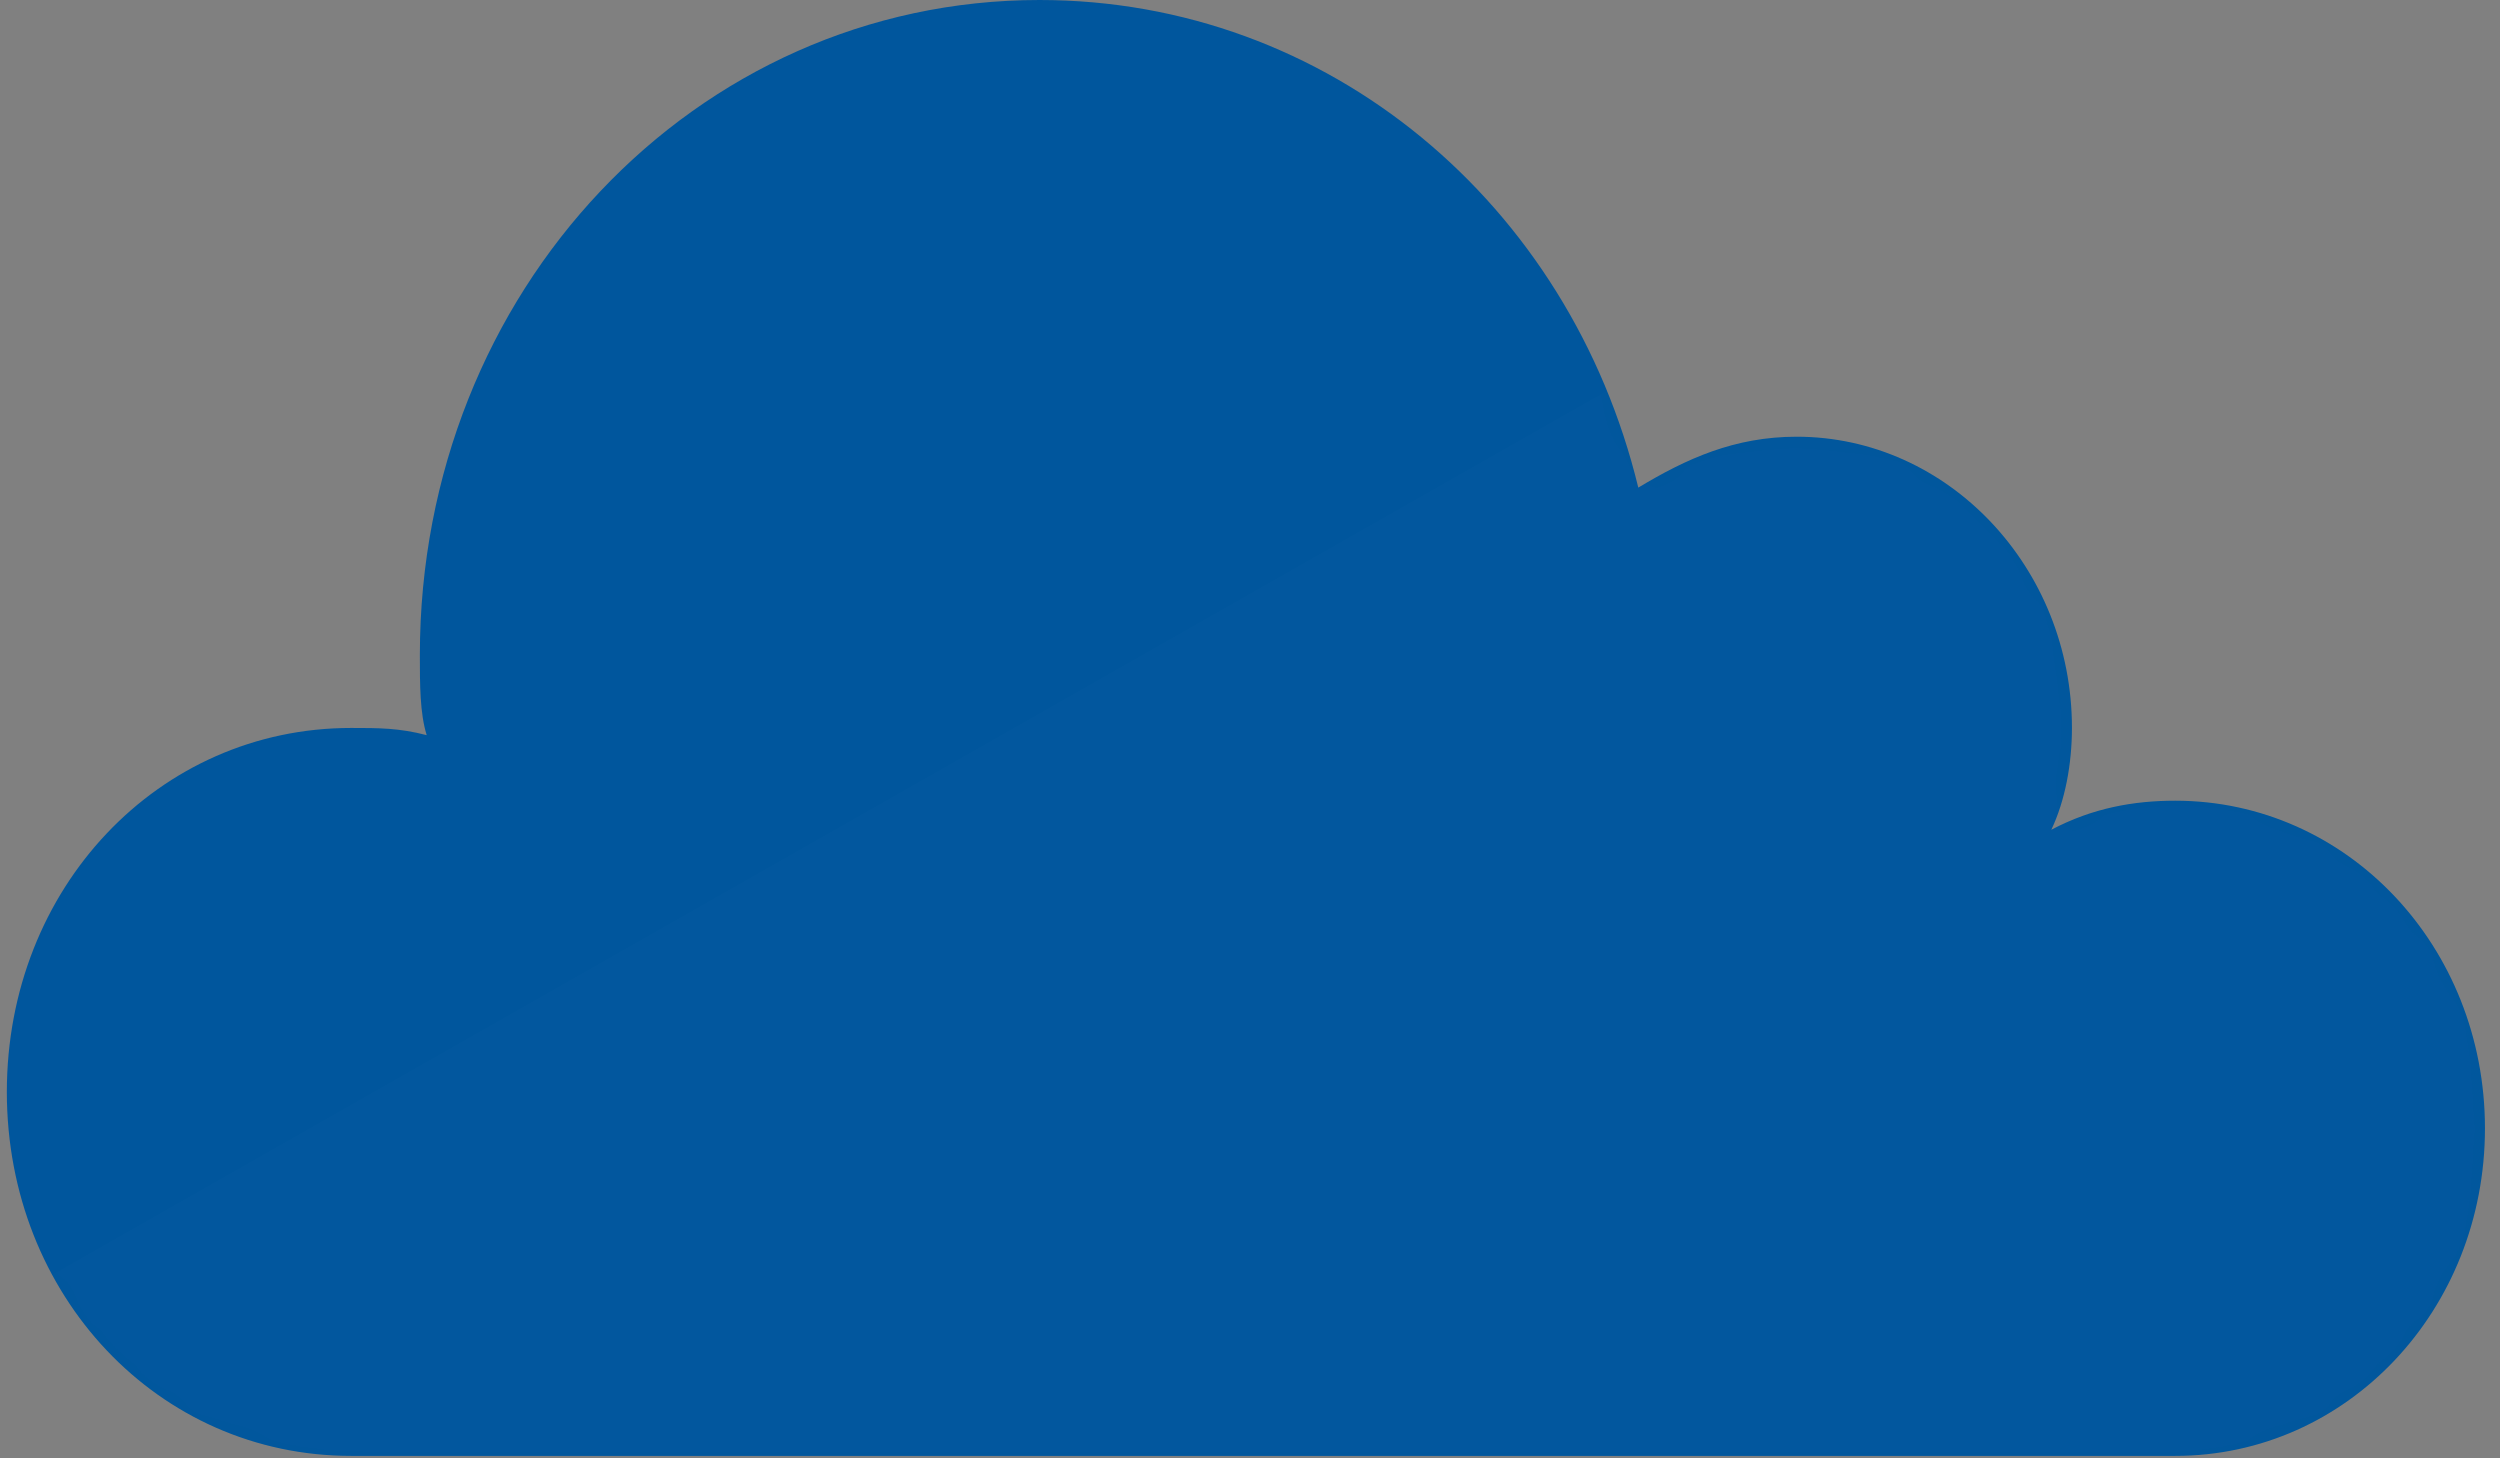 <?xml version="1.0" encoding="UTF-8"?>
<svg width="72px" height="42px" viewBox="0 0 72 42" version="1.1" xmlns="http://www.w3.org/2000/svg" xmlns:xlink="http://www.w3.org/1999/xlink">
    <rect x="0" y="0" width="72" height="42" fill="#808080" stroke="none"/>
    <!-- Generator: Sketch 47.1 (45422) - http://www.bohemiancoding.com/sketch -->
    <title>Patching</title>
    <desc>Created with Sketch.</desc>
    <defs>
        <path d="M58.881,23.897 C59.278,23.06 59.475,22.01 59.475,20.961 C59.475,16.351 55.907,12.577 51.547,12.577 C49.762,12.577 48.376,13.206 46.986,14.043 C45.004,5.868 38.064,0 29.738,0 C19.824,0 11.895,8.384 11.895,18.866 C11.895,19.703 11.895,20.544 12.092,21.173 C11.3,20.965 10.706,20.965 9.914,20.965 C4.364,20.965 0,25.575 0,31.448 C0,37.316 4.36,41.93 9.914,41.93 L62.449,41.93 C67.404,41.93 71.37,37.736 71.37,32.497 C71.37,27.254 67.404,23.06 62.449,23.06 C61.26,23.06 60.07,23.268 58.881,23.897 Z" id="path-1"></path>
    </defs>
    <g id="Prototype" stroke="none" stroke-width="1" fill="none" fill-rule="evenodd">
        <g id="6-Compliance-Dashboard-(Update-2)" transform="translate(-1137, -679)">
            <g id="Group-20" transform="translate(963, 75)">
                <g id="Group-31" transform="translate(140, 556)">
                    <g id="Group-19-Copy" transform="translate(34.197, 48)">
                        <g id="Patching">
                            <mask id="mask-2" fill="white">
                                <use xlink:href="#path-1"></use>
                            </mask>
                            <use id="Mask" fill="#00569D" xlink:href="#path-1"></use>
                            <polygon id="Path-13" fill="#FFFFFF" opacity="0.1" mask="url(#mask-2)" points="78.357 -7.091 -13.763 45.283 78.357 45.283"></polygon>
                        </g>
                    </g>
                </g>
            </g>
        </g>
    </g>
</svg>